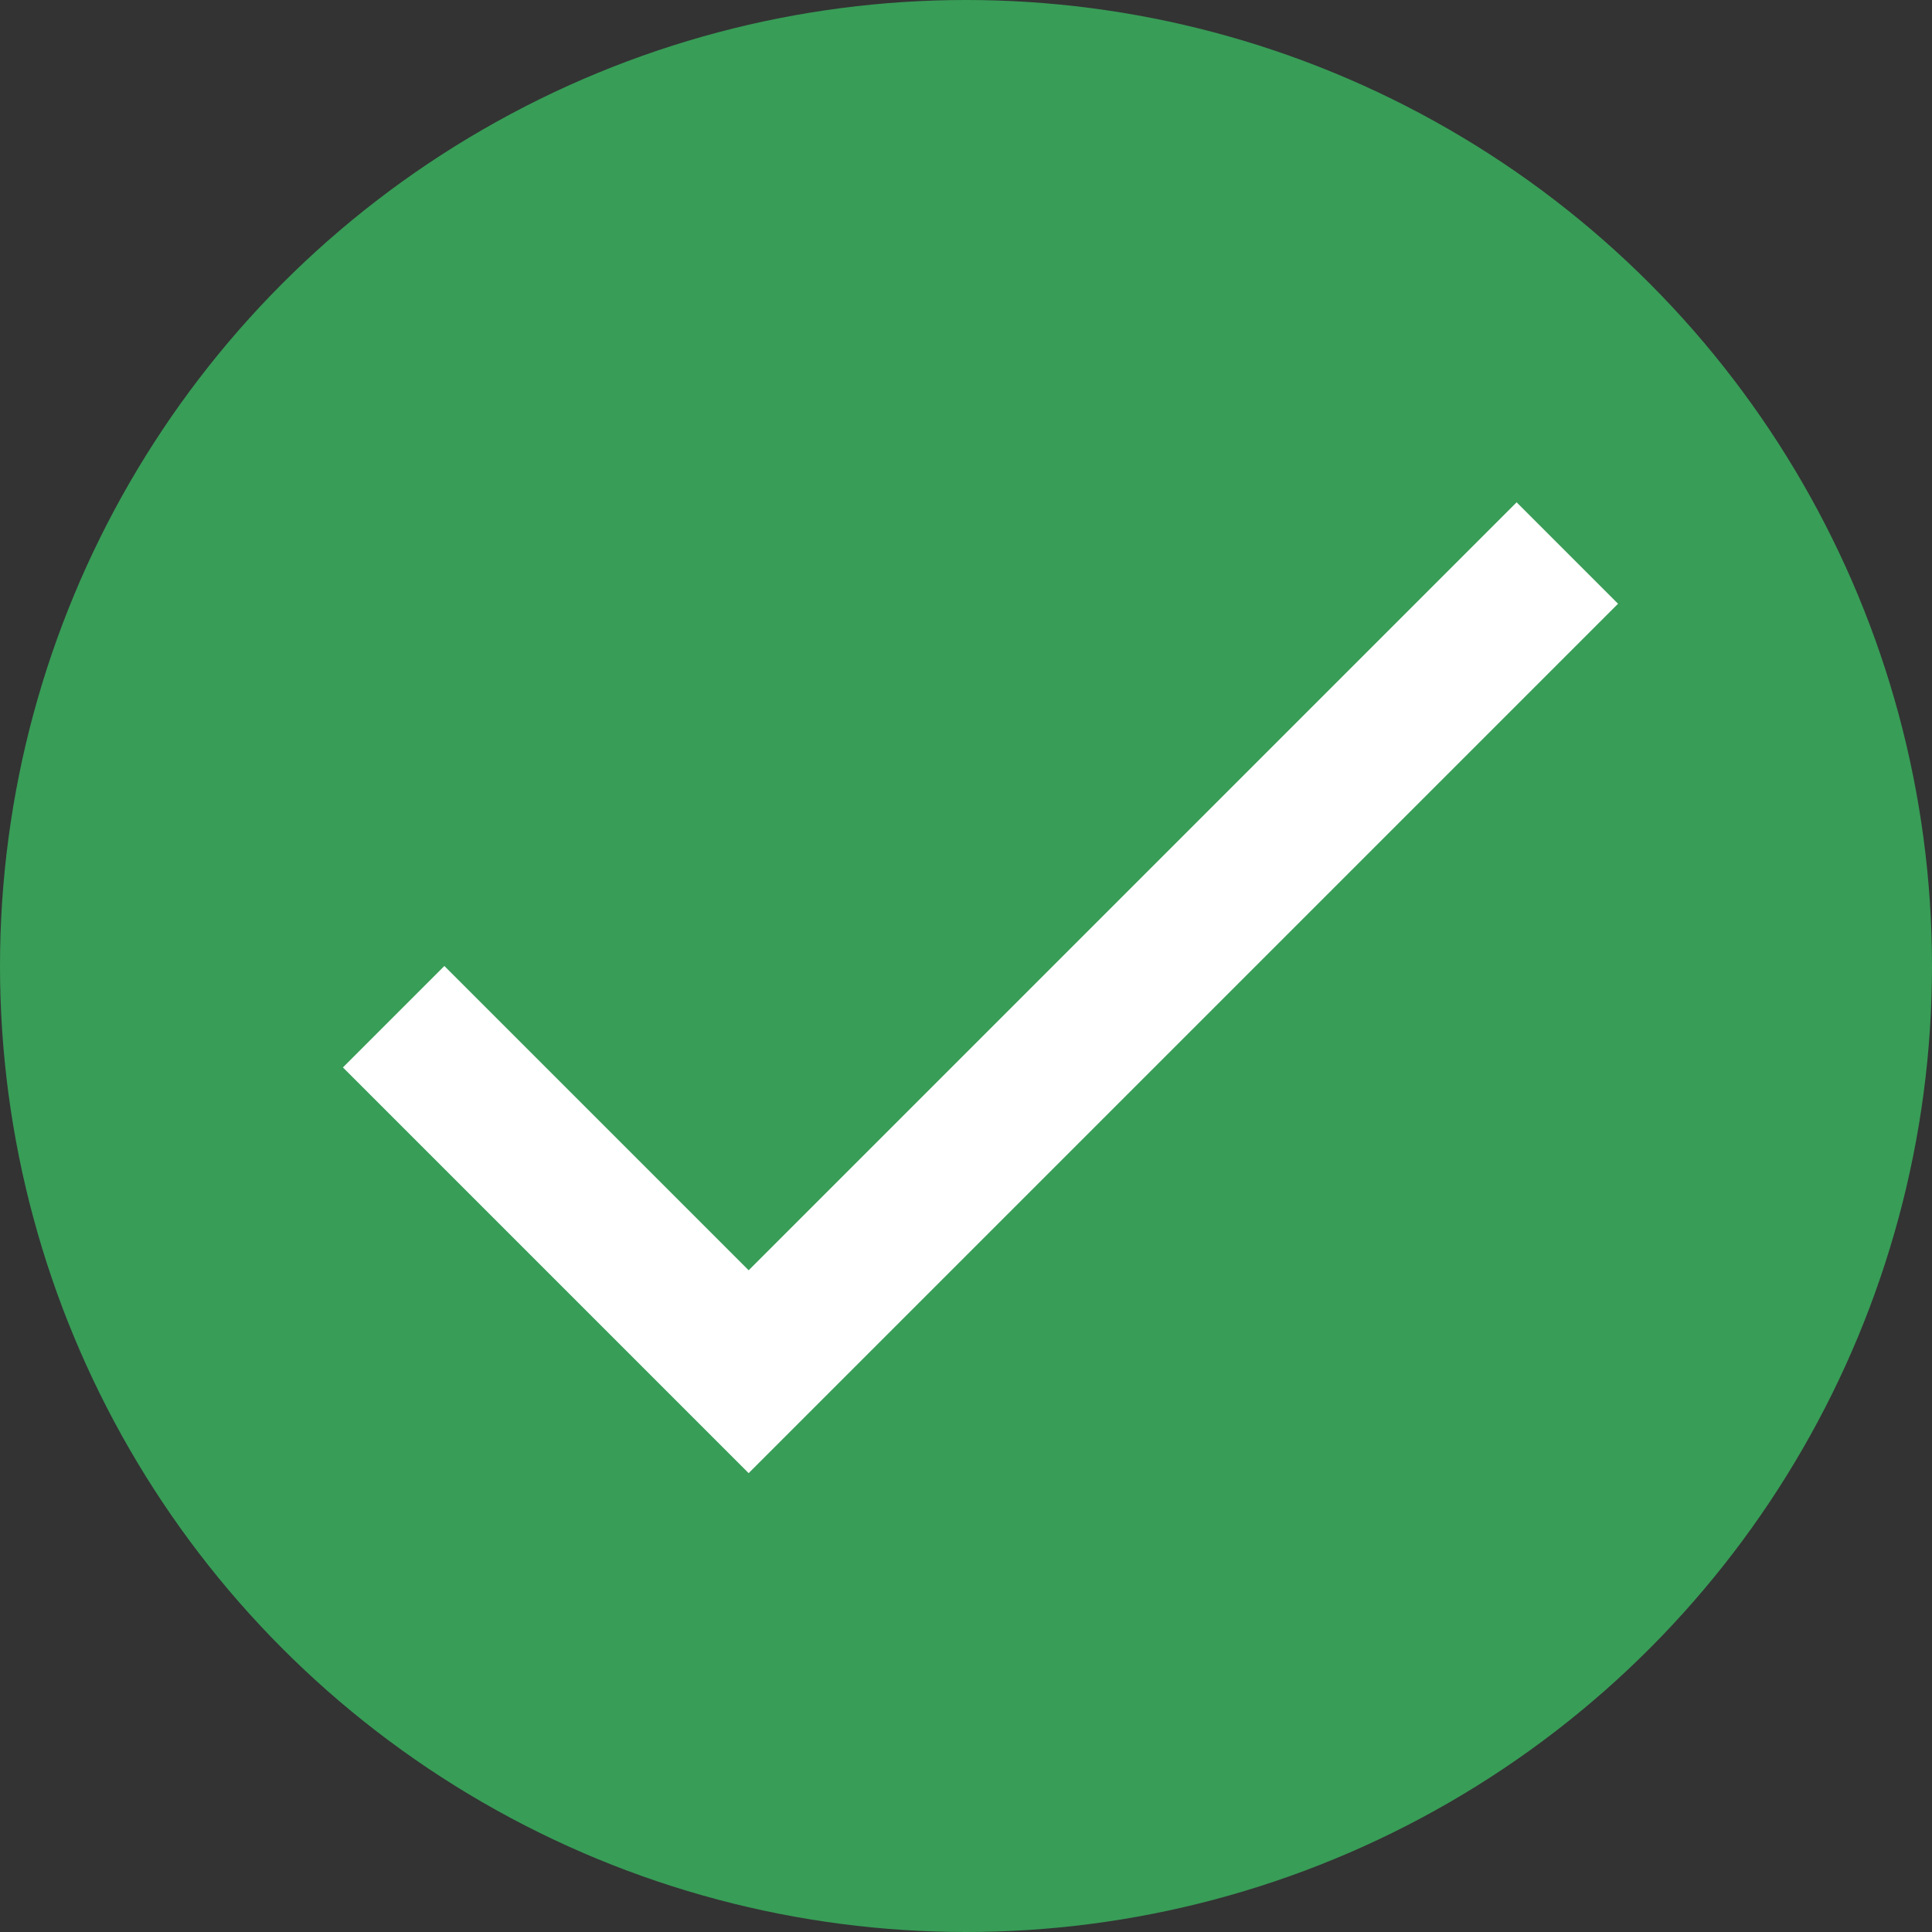 <svg width="20" height="20" viewBox="0 0 20 20" fill="none" xmlns="http://www.w3.org/2000/svg">
<rect x="0" y="0" width="20" height="20" fill="#333333" stroke="none"/>
<circle cx="10" cy="10" r="10" fill="#389D57"/>
<path d="M7.75 13.15L4.6 10L3.55 11.05L7.75 15.25L16.75 6.25L15.7 5.2L7.75 13.15Z" fill="white"/>
</svg>
